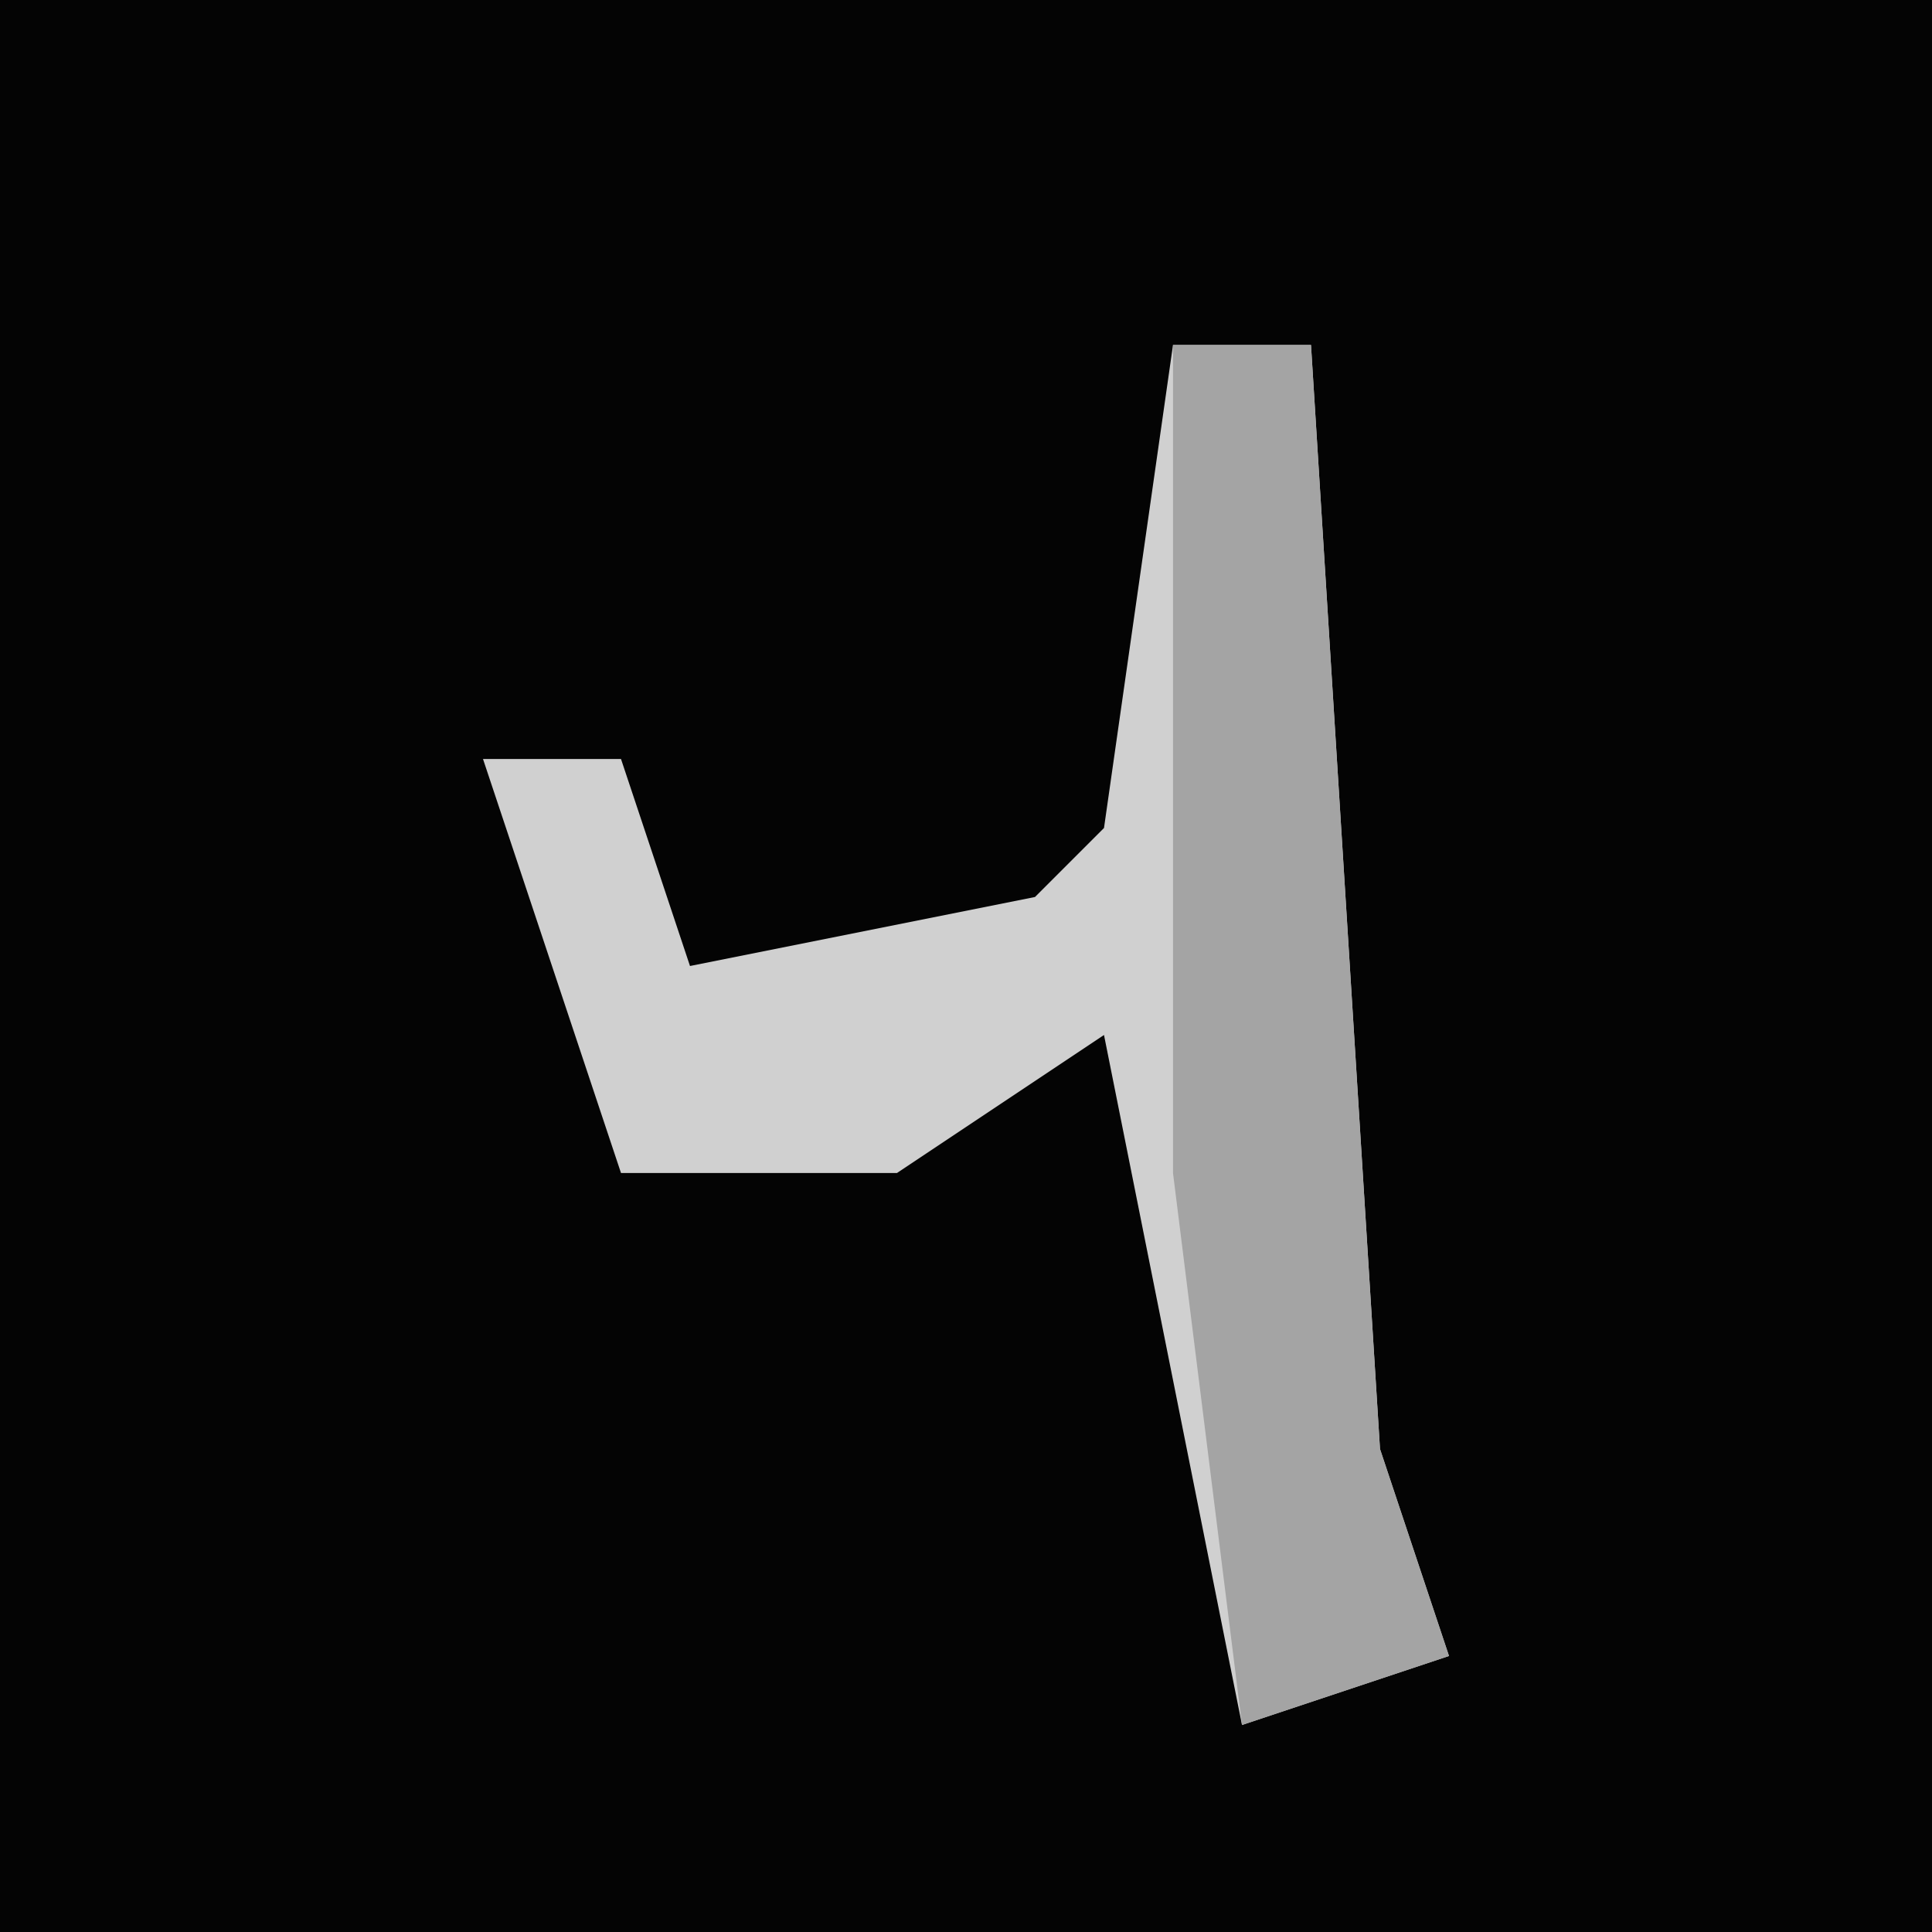 <?xml version="1.0" encoding="UTF-8"?>
<svg version="1.1" xmlns="http://www.w3.org/2000/svg" width="28" height="28">
<path d="M0,0 L28,0 L28,28 L0,28 Z " fill="#040404" transform="translate(0,0)"/>
<path d="M0,0 L2,0 L3,16 L4,19 L1,20 L-1,10 L-4,12 L-8,12 L-10,6 L-8,6 L-7,9 L-2,8 L-1,7 Z " fill="#D0D0D0" transform="translate(17,5)"/>
<path d="M0,0 L2,0 L3,16 L4,19 L1,20 L0,12 Z " fill="#A4A4A4" transform="translate(17,5)"/>
</svg>
